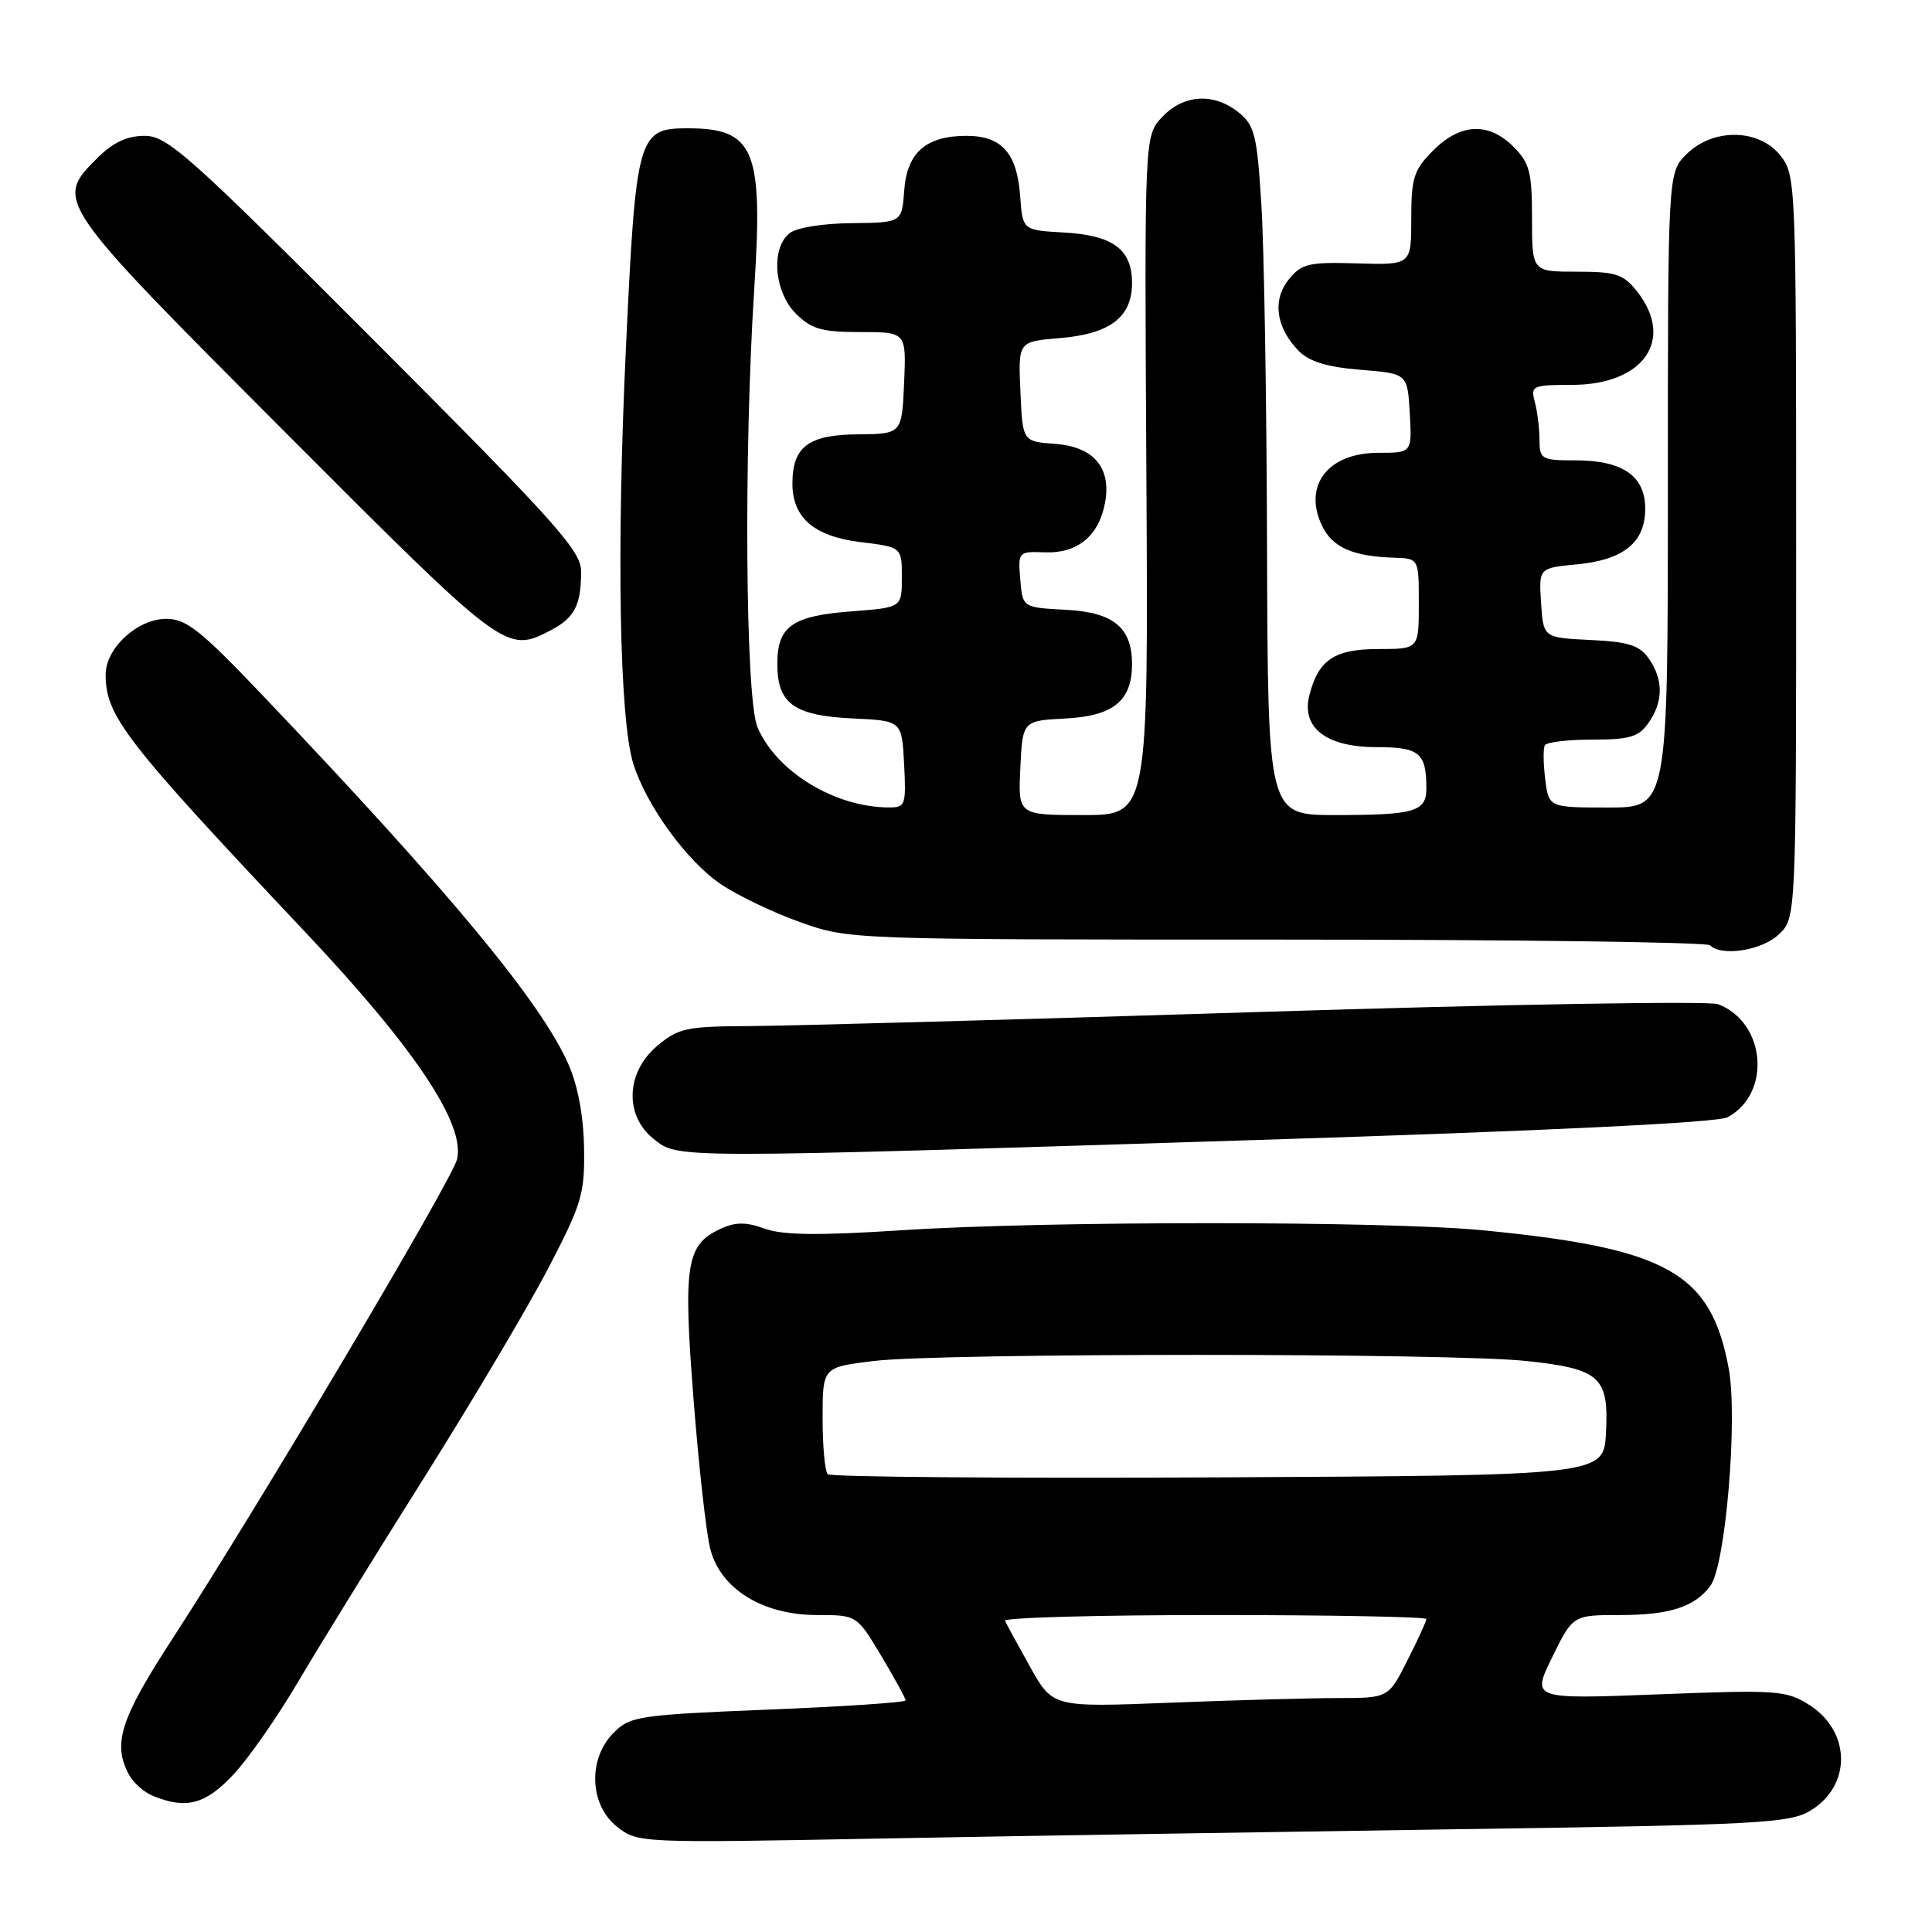 <?xml version="1.0" encoding="UTF-8" standalone="no"?>
<!DOCTYPE svg PUBLIC "-//W3C//DTD SVG 1.1//EN" "http://www.w3.org/Graphics/SVG/1.1/DTD/svg11.dtd" >
<svg xmlns="http://www.w3.org/2000/svg" xmlns:xlink="http://www.w3.org/1999/xlink" version="1.1" viewBox="0 0 256 256">
 <g >
 <path fill="currentColor"
d=" M 193.20 242.38 C 233.21 241.80 237.15 241.59 239.92 239.90 C 245.37 236.59 245.27 229.41 239.72 225.90 C 236.69 223.98 235.50 223.90 219.72 224.51 C 202.94 225.16 202.94 225.16 205.68 219.58 C 208.42 214.00 208.42 214.00 214.77 214.00 C 221.24 214.00 224.59 212.91 226.64 210.12 C 228.65 207.40 230.28 187.99 229.07 181.37 C 226.73 168.64 220.98 165.40 196.49 163.02 C 183.61 161.77 138.80 161.76 119.54 163.01 C 108.47 163.73 103.74 163.67 101.34 162.81 C 98.87 161.91 97.49 161.91 95.53 162.80 C 90.92 164.91 90.50 167.47 91.89 185.30 C 92.58 194.21 93.58 203.19 94.12 205.26 C 95.47 210.54 101.07 214.00 108.25 214.00 C 113.53 214.00 113.53 214.00 116.77 219.41 C 118.54 222.38 120.00 225.03 120.00 225.31 C 120.00 225.58 111.82 226.13 101.82 226.53 C 84.63 227.23 83.51 227.40 81.32 229.59 C 77.88 233.03 78.09 239.14 81.75 242.04 C 84.49 244.21 84.66 244.22 117.00 243.61 C 134.88 243.28 169.16 242.73 193.20 242.38 Z  M 30.90 235.17 C 32.88 233.07 36.73 227.55 39.46 222.92 C 42.18 218.29 49.66 206.18 56.07 196.00 C 62.48 185.82 69.92 173.28 72.61 168.12 C 77.11 159.48 77.49 158.21 77.39 152.07 C 77.31 147.80 76.56 143.80 75.29 140.95 C 71.62 132.70 59.56 118.16 34.91 92.25 C 26.60 83.52 24.70 82.00 22.04 82.00 C 18.21 82.00 14.00 85.87 14.00 89.39 C 14.00 94.89 16.53 98.15 40.44 123.50 C 54.96 138.88 61.72 149.01 60.55 153.64 C 59.85 156.46 33.94 200.08 22.89 217.08 C 15.96 227.73 14.89 231.05 17.07 235.12 C 17.65 236.22 19.11 237.51 20.32 237.99 C 24.70 239.76 27.23 239.08 30.90 235.17 Z  M 166.67 151.05 C 204.90 149.85 227.59 148.75 228.90 148.05 C 234.77 144.91 233.98 135.46 227.65 133.06 C 226.47 132.61 199.18 133.07 167.00 134.09 C 134.82 135.10 104.37 135.94 99.33 135.96 C 90.94 136.00 89.89 136.22 87.08 138.59 C 82.92 142.09 82.72 147.84 86.63 150.93 C 89.93 153.52 88.54 153.52 166.67 151.05 Z  M 235.69 123.83 C 238.00 121.65 238.00 121.65 238.00 72.46 C 238.00 24.21 237.96 23.22 235.93 20.63 C 233.09 17.02 226.97 16.94 223.45 20.45 C 221.00 22.91 221.00 22.91 221.00 64.95 C 221.00 107.00 221.00 107.00 213.11 107.00 C 205.22 107.00 205.22 107.00 204.75 103.25 C 204.49 101.19 204.47 99.16 204.70 98.75 C 204.93 98.34 207.77 98.00 211.00 98.00 C 215.95 98.00 217.13 97.65 218.44 95.78 C 220.41 92.97 220.42 90.05 218.48 87.27 C 217.24 85.50 215.79 85.04 210.73 84.80 C 204.50 84.50 204.50 84.50 204.20 79.88 C 203.90 75.26 203.90 75.26 208.96 74.78 C 215.17 74.18 218.00 71.87 218.00 67.40 C 218.00 63.07 215.01 61.00 208.78 61.00 C 204.24 61.00 204.00 60.86 203.99 58.25 C 203.98 56.74 203.70 54.49 203.37 53.25 C 202.80 51.12 203.05 51.00 208.25 51.00 C 217.78 51.00 221.96 45.04 216.93 38.63 C 215.10 36.32 214.14 36.00 208.93 36.00 C 203.00 36.00 203.00 36.00 203.00 28.95 C 203.00 22.81 202.69 21.60 200.55 19.45 C 197.24 16.15 193.53 16.32 189.92 19.92 C 187.33 22.52 187.00 23.53 187.00 28.98 C 187.00 35.11 187.00 35.11 179.84 34.90 C 173.40 34.71 172.48 34.92 170.77 37.03 C 168.56 39.77 169.07 43.42 172.09 46.50 C 173.49 47.92 175.85 48.64 180.28 49.00 C 186.50 49.50 186.50 49.50 186.80 54.75 C 187.10 60.00 187.10 60.00 182.62 60.00 C 175.95 60.00 172.61 64.35 175.19 69.69 C 176.56 72.54 179.27 73.73 184.75 73.90 C 188.00 74.00 188.00 74.00 188.00 80.00 C 188.00 86.00 188.00 86.00 182.65 86.00 C 176.81 86.00 174.67 87.44 173.49 92.16 C 172.42 96.44 175.75 99.00 182.39 99.00 C 188.09 99.00 189.00 99.75 189.00 104.47 C 189.00 107.55 187.45 108.00 176.92 108.00 C 168.00 108.00 168.00 108.00 167.89 72.75 C 167.84 53.36 167.50 32.85 167.14 27.16 C 166.57 17.91 166.25 16.62 164.14 14.91 C 160.85 12.25 156.83 12.49 153.99 15.51 C 151.64 18.01 151.64 18.01 151.90 63.01 C 152.16 108.00 152.16 108.00 143.53 108.00 C 134.90 108.00 134.90 108.00 135.20 101.75 C 135.50 95.50 135.50 95.50 141.23 95.20 C 147.54 94.87 150.00 92.85 150.00 88.00 C 150.00 83.15 147.54 81.13 141.23 80.80 C 135.50 80.50 135.50 80.50 135.19 76.78 C 134.89 73.10 134.93 73.06 138.43 73.19 C 142.72 73.35 145.53 71.08 146.39 66.79 C 147.34 62.03 144.98 59.19 139.77 58.81 C 135.50 58.50 135.50 58.50 135.21 51.88 C 134.91 45.25 134.91 45.25 140.44 44.80 C 147.10 44.24 150.00 42.03 150.00 37.50 C 150.00 33.04 147.49 31.18 140.99 30.81 C 135.50 30.50 135.50 30.50 135.18 26.00 C 134.77 20.29 132.74 18.00 128.07 18.00 C 122.69 18.00 120.17 20.22 119.81 25.27 C 119.50 29.50 119.50 29.50 112.82 29.57 C 108.90 29.61 105.50 30.17 104.57 30.94 C 102.12 32.98 102.59 38.68 105.45 41.55 C 107.52 43.61 108.87 44.00 114.00 44.00 C 120.09 44.00 120.09 44.00 119.80 50.75 C 119.50 57.50 119.50 57.50 113.63 57.55 C 107.11 57.61 105.00 59.20 105.00 64.08 C 105.00 68.61 107.88 71.08 114.03 71.83 C 119.50 72.50 119.50 72.50 119.50 76.50 C 119.50 80.50 119.50 80.50 112.90 81.00 C 104.95 81.60 103.00 82.98 103.00 87.97 C 103.00 93.24 105.20 94.83 113.02 95.20 C 119.50 95.50 119.50 95.50 119.80 101.25 C 120.08 106.67 119.97 107.00 117.80 106.99 C 110.60 106.98 102.83 102.22 100.36 96.33 C 98.77 92.51 98.54 60.01 99.95 38.13 C 101.13 19.78 99.96 17.00 91.09 17.00 C 84.52 17.00 84.26 17.96 82.93 46.28 C 81.68 72.93 82.08 95.27 83.91 101.18 C 85.62 106.69 90.99 114.09 95.50 117.15 C 97.70 118.64 102.42 120.91 106.00 122.18 C 112.50 124.50 112.50 124.50 169.17 124.50 C 200.33 124.50 226.17 124.84 226.58 125.25 C 228.12 126.78 233.42 125.95 235.69 123.83 Z  M 72.93 83.54 C 76.13 81.88 77.00 80.21 77.00 75.72 C 77.00 72.98 73.74 69.34 49.75 45.30 C 25.00 20.51 22.19 18.00 19.17 18.00 C 16.83 18.00 14.98 18.87 12.92 20.92 C 7.21 26.63 7.20 26.61 37.73 57.21 C 66.92 86.47 67.06 86.57 72.93 83.54 Z  M 136.50 220.88 C 134.85 217.93 133.35 215.18 133.17 214.76 C 132.98 214.34 145.47 214.00 160.92 214.00 C 176.36 214.00 189.00 214.24 189.00 214.53 C 189.00 214.83 187.87 217.30 186.48 220.03 C 183.97 225.00 183.97 225.00 177.23 225.00 C 173.53 225.01 163.53 225.28 155.00 225.62 C 139.50 226.23 139.50 226.23 136.50 220.88 Z  M 109.68 195.34 C 109.30 194.97 109.00 191.63 109.00 187.91 C 109.00 181.16 109.00 181.16 115.75 180.34 C 124.61 179.26 192.29 179.26 202.27 180.34 C 212.04 181.39 213.19 182.43 212.80 189.87 C 212.50 195.50 212.50 195.50 161.43 195.76 C 133.33 195.90 110.05 195.71 109.68 195.34 Z "/>
</g>
</svg>